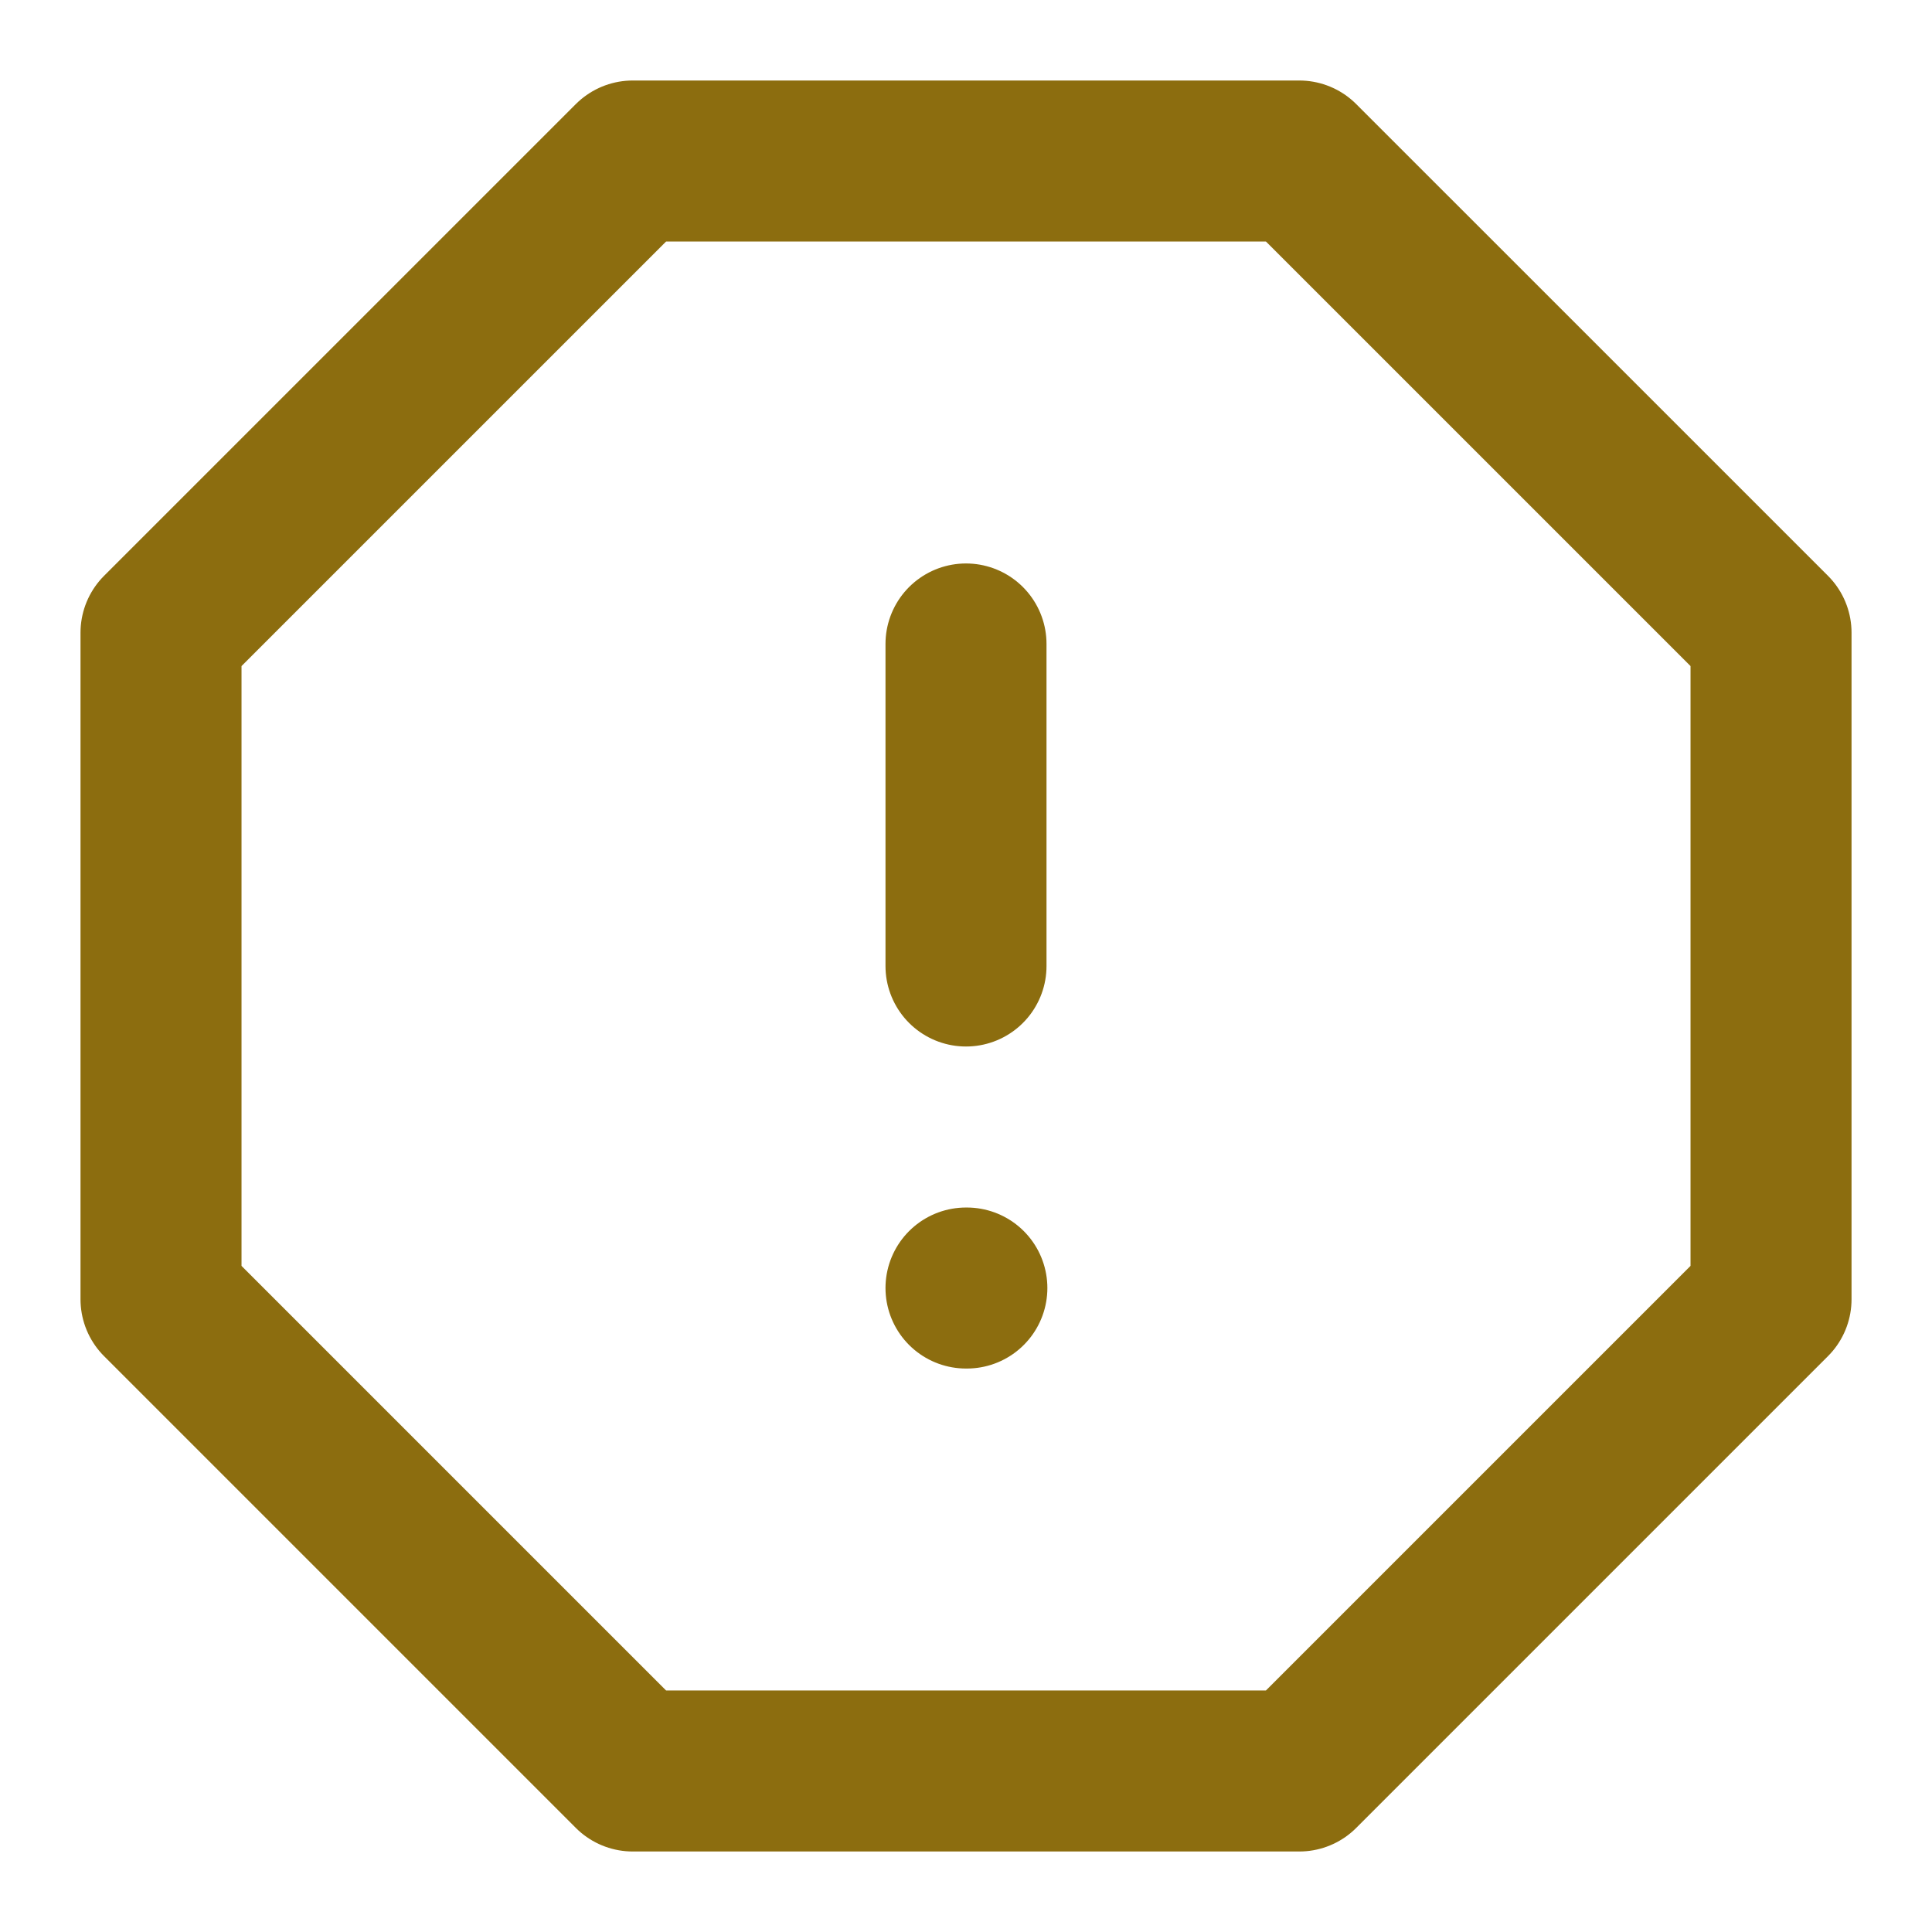 <svg width="47" height="47" viewBox="0 0 47 47" fill="none" xmlns="http://www.w3.org/2000/svg">
<path d="M15.393 3.917H31.608L43.084 15.392V31.607L31.608 43.083H15.393L3.917 31.607V15.392L15.393 3.917Z" stroke="#8C6D0F" stroke-width="3.917" stroke-linecap="round" stroke-linejoin="round"/>
<path d="M23.5 15.666V23.5" stroke="#8C6D0F" stroke-width="3.917" stroke-linecap="round" stroke-linejoin="round"/>
<path d="M23.5 31.334H23.521" stroke="#8C6D0F" stroke-width="3.917" stroke-linecap="round" stroke-linejoin="round"/>
</svg>
